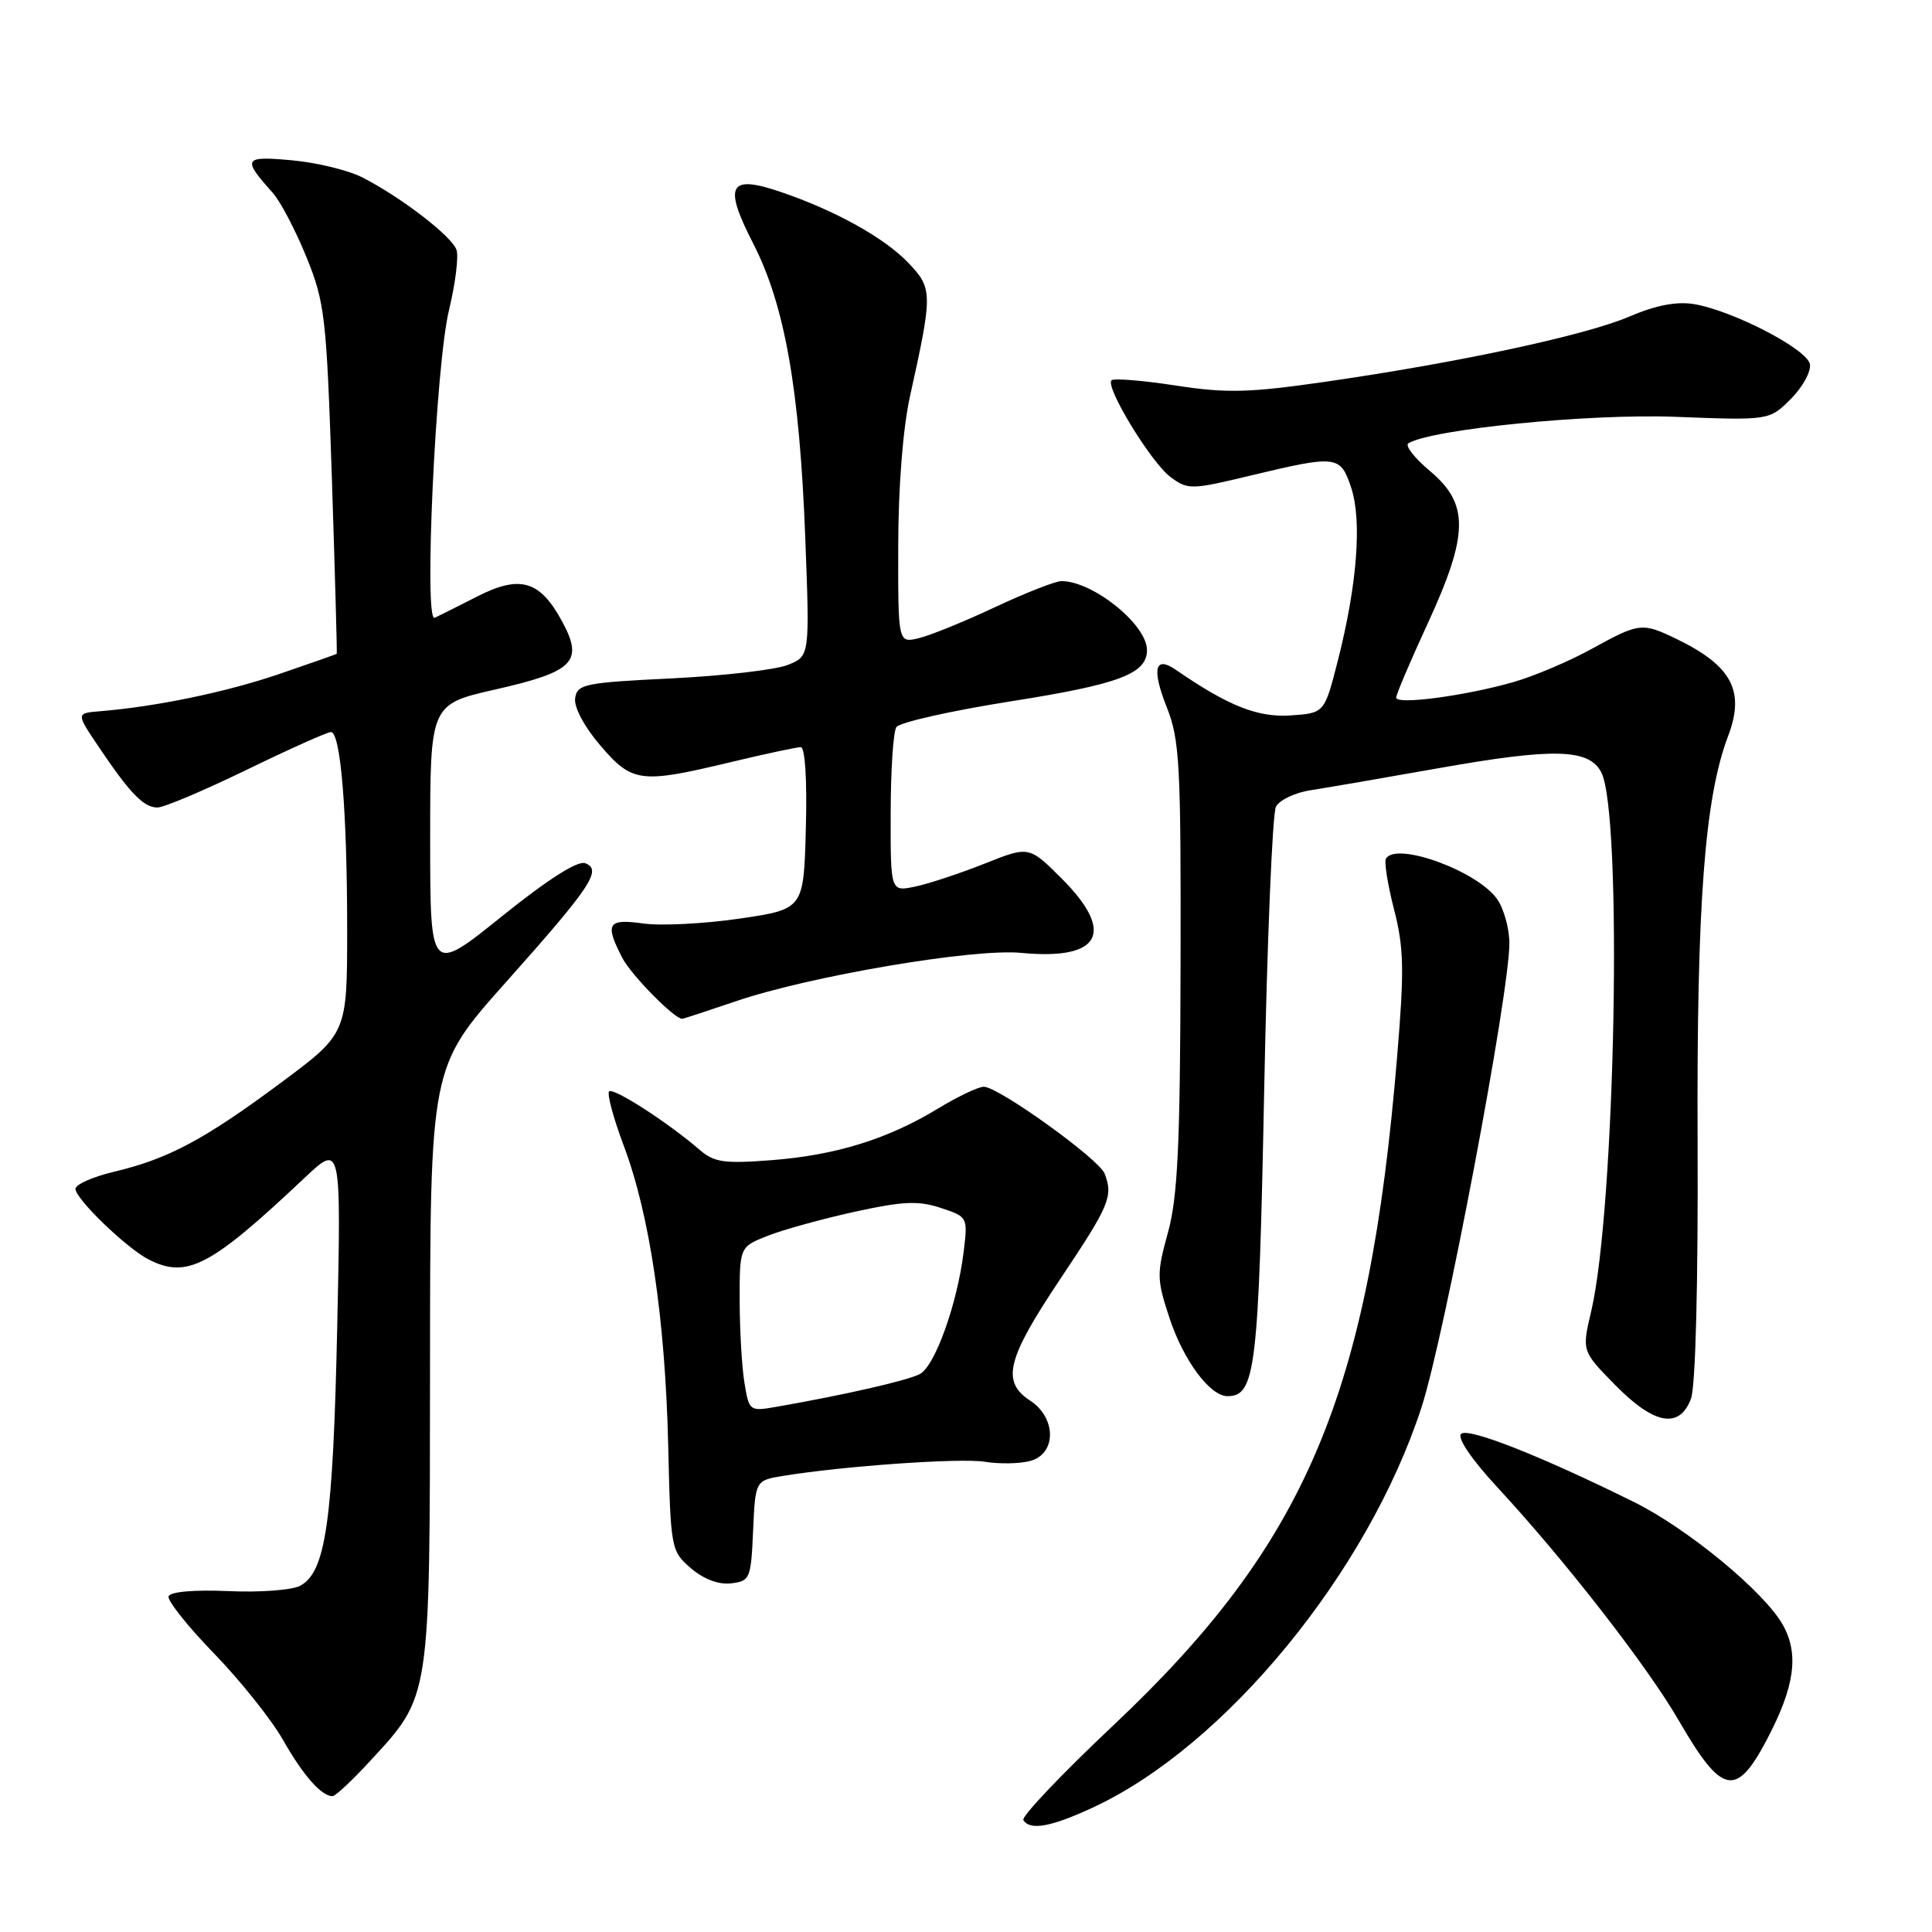 <?xml version="1.0" encoding="UTF-8" standalone="no"?>
<!DOCTYPE svg PUBLIC "-//W3C//DTD SVG 1.1//EN" "http://www.w3.org/Graphics/SVG/1.1/DTD/svg11.dtd" >
<svg xmlns="http://www.w3.org/2000/svg" xmlns:xlink="http://www.w3.org/1999/xlink" version="1.1" viewBox="0 0 256 256">
 <g >
 <path fill="currentColor"
d=" M 144.87 239.48 C 162.37 231.34 181.24 208.34 188.35 186.50 C 191.39 177.16 200.00 131.70 200.00 125.00 C 200.00 123.04 199.27 120.41 198.38 119.14 C 195.78 115.42 185.05 111.50 183.65 113.76 C 183.39 114.17 183.87 117.21 184.72 120.51 C 186.03 125.61 186.09 128.52 185.12 140.09 C 181.40 184.91 173.05 204.55 147.51 228.63 C 140.68 235.07 135.32 240.71 135.60 241.17 C 136.48 242.59 139.29 242.08 144.87 239.48 Z  M 48.95 233.44 C 57.11 224.58 56.95 225.63 56.98 180.96 C 57.00 141.42 57.00 141.42 66.93 130.27 C 78.36 117.45 79.82 115.25 77.54 114.38 C 76.55 114.00 72.59 116.52 66.50 121.42 C 57.00 129.06 57.00 129.06 57.00 111.19 C 57.00 93.32 57.00 93.32 65.68 91.35 C 76.04 89.00 77.35 87.67 74.51 82.39 C 71.56 76.91 68.92 76.13 63.21 79.05 C 60.62 80.37 58.09 81.64 57.59 81.86 C 56.14 82.52 57.73 48.34 59.49 41.11 C 60.34 37.59 60.79 33.99 60.49 33.11 C 59.87 31.31 53.28 26.23 48.08 23.54 C 46.21 22.57 41.98 21.54 38.68 21.24 C 32.25 20.65 32.05 20.99 36.14 25.55 C 37.15 26.68 39.16 30.51 40.60 34.05 C 43.05 40.09 43.26 41.92 43.98 63.50 C 44.39 76.15 44.68 86.56 44.62 86.63 C 44.55 86.70 41.12 87.90 37.00 89.31 C 29.98 91.71 20.71 93.63 13.28 94.24 C 10.07 94.50 10.07 94.50 13.09 98.98 C 17.23 105.13 19.04 107.00 20.86 107.00 C 21.71 107.00 27.03 104.75 32.69 102.00 C 38.35 99.25 43.37 97.00 43.85 97.00 C 45.13 97.00 46.00 107.50 46.00 123.12 C 46.00 136.94 46.00 136.94 37.25 143.45 C 27.10 150.99 22.32 153.55 15.16 155.25 C 12.32 155.92 10.00 156.95 10.00 157.53 C 10.00 158.86 16.76 165.38 19.68 166.88 C 24.76 169.48 27.88 167.85 40.35 156.08 C 45.21 151.50 45.21 151.50 44.68 176.00 C 44.12 201.64 43.16 208.31 39.78 210.12 C 38.70 210.70 34.41 211.02 30.26 210.83 C 25.73 210.63 22.56 210.91 22.34 211.52 C 22.15 212.07 24.85 215.47 28.34 219.07 C 31.83 222.67 35.95 227.83 37.50 230.55 C 40.19 235.28 42.59 238.00 44.06 238.00 C 44.44 238.00 46.64 235.95 48.95 233.44 Z  M 234.13 230.49 C 237.80 223.52 238.41 219.20 236.25 215.33 C 233.81 210.95 223.66 202.57 216.50 199.02 C 204.18 192.92 194.50 189.10 193.60 190.00 C 193.06 190.54 195.02 193.42 198.45 197.12 C 207.38 206.76 218.32 220.83 222.46 228.00 C 228.16 237.85 230.04 238.25 234.13 230.49 Z  M 99.79 202.83 C 100.09 196.16 100.09 196.16 103.79 195.56 C 111.81 194.25 127.28 193.17 130.49 193.69 C 132.36 194.00 135.04 193.96 136.45 193.60 C 139.99 192.71 140.03 187.90 136.50 185.59 C 132.65 183.07 133.39 180.09 140.50 169.46 C 147.04 159.68 147.52 158.53 146.37 155.51 C 145.63 153.58 132.30 144.00 130.36 144.00 C 129.63 144.00 126.89 145.31 124.27 146.90 C 117.63 150.94 110.74 153.07 102.22 153.73 C 95.97 154.21 94.63 154.02 92.72 152.37 C 88.59 148.79 81.27 144.06 80.71 144.62 C 80.41 144.93 81.28 148.17 82.66 151.84 C 86.09 160.94 88.14 174.80 88.54 191.49 C 88.86 205.26 88.91 205.52 91.55 207.80 C 93.23 209.24 95.22 210.00 96.87 209.80 C 99.38 209.51 99.51 209.20 99.79 202.83 Z  M 224.06 185.35 C 224.67 183.74 225.02 170.24 224.94 151.10 C 224.81 119.77 225.88 105.72 228.98 97.54 C 231.26 91.55 229.48 88.21 222.10 84.64 C 217.59 82.47 217.20 82.51 210.91 85.98 C 207.93 87.62 203.25 89.61 200.50 90.39 C 194.14 92.21 185.00 93.42 185.00 92.44 C 185.00 92.02 186.86 87.64 189.14 82.70 C 194.62 70.81 194.69 66.80 189.51 62.44 C 187.43 60.70 186.13 59.04 186.62 58.74 C 189.67 56.87 210.56 54.79 221.97 55.23 C 234.44 55.71 234.44 55.71 237.30 52.86 C 238.86 51.29 240.00 49.22 239.82 48.25 C 239.45 46.25 229.55 41.13 224.43 40.29 C 222.13 39.92 219.37 40.46 215.91 41.94 C 210.13 44.43 193.21 48.06 175.59 50.59 C 165.49 52.05 162.52 52.12 155.76 51.08 C 151.38 50.41 147.57 50.10 147.28 50.39 C 146.41 51.26 152.54 61.31 155.10 63.21 C 157.41 64.92 157.83 64.91 165.81 62.99 C 177.16 60.27 177.62 60.33 179.05 64.66 C 180.48 69.00 179.83 77.49 177.28 87.50 C 175.50 94.50 175.50 94.50 170.96 94.80 C 166.62 95.08 162.72 93.52 155.80 88.75 C 153.02 86.83 152.59 88.64 154.61 93.73 C 156.32 98.05 156.49 101.30 156.43 128.00 C 156.38 151.84 156.05 158.62 154.76 163.32 C 153.25 168.78 153.27 169.50 154.96 174.64 C 156.82 180.27 160.33 185.00 162.65 185.00 C 166.36 185.00 166.78 181.44 167.51 144.50 C 167.90 124.70 168.60 107.77 169.07 106.89 C 169.54 106.00 171.63 105.01 173.71 104.70 C 175.80 104.38 183.35 103.08 190.50 101.81 C 205.82 99.09 210.50 99.19 212.16 102.30 C 215.03 107.66 214.06 160.06 210.84 173.76 C 209.60 179.02 209.60 179.02 214.01 183.51 C 219.18 188.78 222.52 189.39 224.06 185.35 Z  M 97.57 132.65 C 107.41 129.31 129.02 125.65 135.31 126.26 C 145.85 127.27 147.85 123.59 140.68 116.41 C 136.35 112.09 136.35 112.09 130.43 114.45 C 127.17 115.74 123.04 117.11 121.25 117.48 C 118.00 118.16 118.00 118.16 118.02 107.83 C 118.02 102.15 118.36 96.98 118.77 96.35 C 119.17 95.72 126.03 94.18 134.00 92.92 C 148.35 90.66 152.02 89.26 151.98 86.10 C 151.93 82.72 144.80 77.00 140.65 77.00 C 139.86 77.00 135.90 78.55 131.85 80.45 C 127.81 82.35 123.26 84.20 121.75 84.56 C 119.00 85.22 119.00 85.22 119.02 72.36 C 119.03 64.50 119.64 56.78 120.58 52.50 C 123.60 38.88 123.59 38.23 120.39 34.86 C 117.23 31.53 110.67 27.88 103.41 25.42 C 96.58 23.10 95.83 24.52 99.80 32.26 C 103.98 40.41 105.95 51.54 106.70 71.22 C 107.30 86.94 107.30 86.94 104.40 88.10 C 102.80 88.75 95.88 89.55 89.00 89.89 C 77.45 90.45 76.48 90.65 76.21 92.52 C 76.04 93.71 77.42 96.30 79.54 98.77 C 83.77 103.72 84.85 103.86 96.81 100.99 C 101.39 99.90 105.56 99.00 106.10 99.00 C 106.68 99.00 106.95 103.27 106.78 109.73 C 106.50 120.47 106.50 120.47 98.00 121.72 C 93.33 122.40 87.59 122.70 85.25 122.37 C 80.51 121.70 80.11 122.37 82.46 126.93 C 83.64 129.20 89.34 135.00 90.40 135.00 C 90.54 135.00 93.77 133.94 97.57 132.65 Z  M 98.65 183.27 C 98.30 181.20 98.02 176.29 98.01 172.36 C 98.00 165.22 98.00 165.22 101.75 163.74 C 103.81 162.93 109.00 161.50 113.27 160.56 C 119.63 159.17 121.69 159.07 124.64 160.05 C 128.23 161.23 128.25 161.27 127.69 165.87 C 126.85 172.75 123.90 180.98 121.90 182.06 C 120.29 182.92 112.03 184.81 102.88 186.41 C 99.33 187.03 99.26 186.98 98.65 183.27 Z "/>
</g>
</svg>